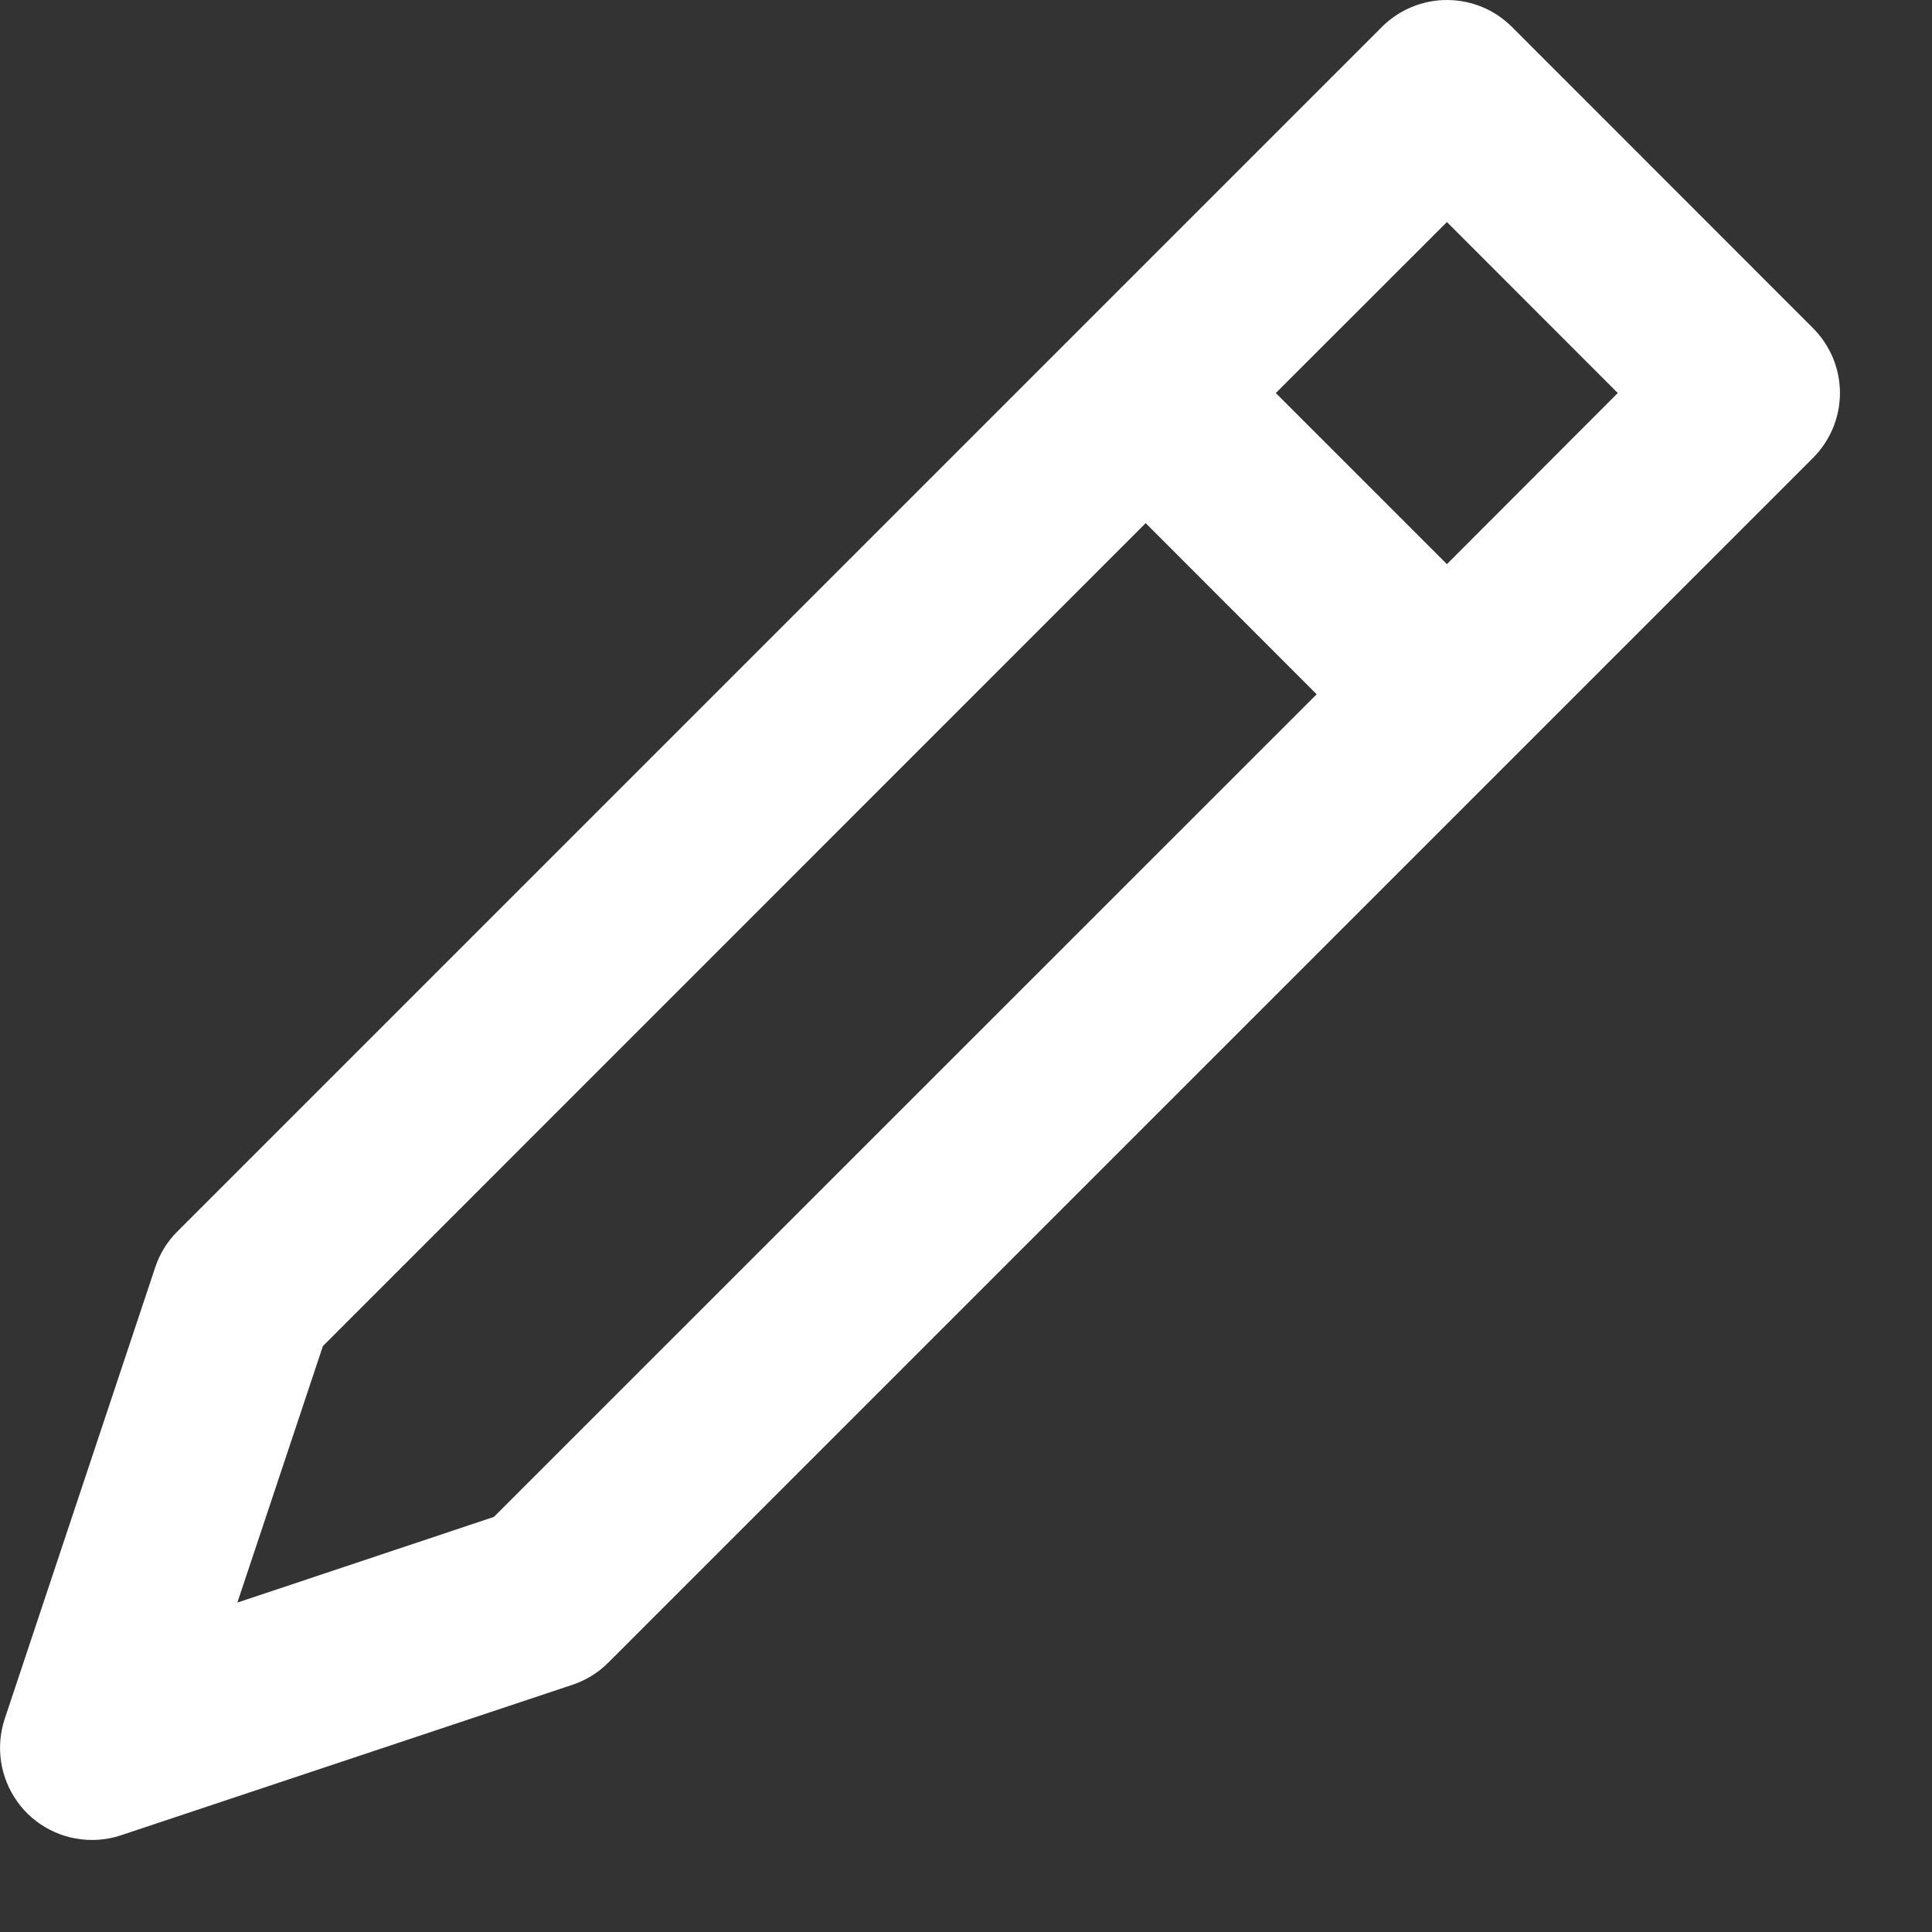 <svg width="14" height="14" viewBox="0 0 14 14" fill="none" xmlns="http://www.w3.org/2000/svg">
<rect x="0" y="0" width="14" height="14" fill="#333333" stroke="none"/>
<path d="M13.137 2.377L10.956 0.195C10.831 0.07 10.662 0 10.485 0C10.308 0 10.139 0.07 10.014 0.195L1.286 8.923C1.213 8.995 1.158 9.084 1.125 9.183L0.034 12.456C0.001 12.556 -0.008 12.663 0.008 12.767C0.024 12.871 0.064 12.97 0.126 13.056C0.187 13.142 0.269 13.212 0.363 13.26C0.457 13.308 0.561 13.333 0.666 13.333C0.738 13.333 0.809 13.322 0.877 13.299L4.15 12.208C4.248 12.175 4.337 12.12 4.41 12.046L13.137 3.319C13.262 3.194 13.333 3.025 13.333 2.848C13.333 2.671 13.262 2.502 13.137 2.377ZM3.579 10.992L1.72 11.613L2.34 9.754L8.302 3.791L9.541 5.031L3.579 10.992ZM10.485 4.088L9.245 2.848L10.485 1.609L11.723 2.848L10.485 4.088Z" fill="white"/>
</svg>
